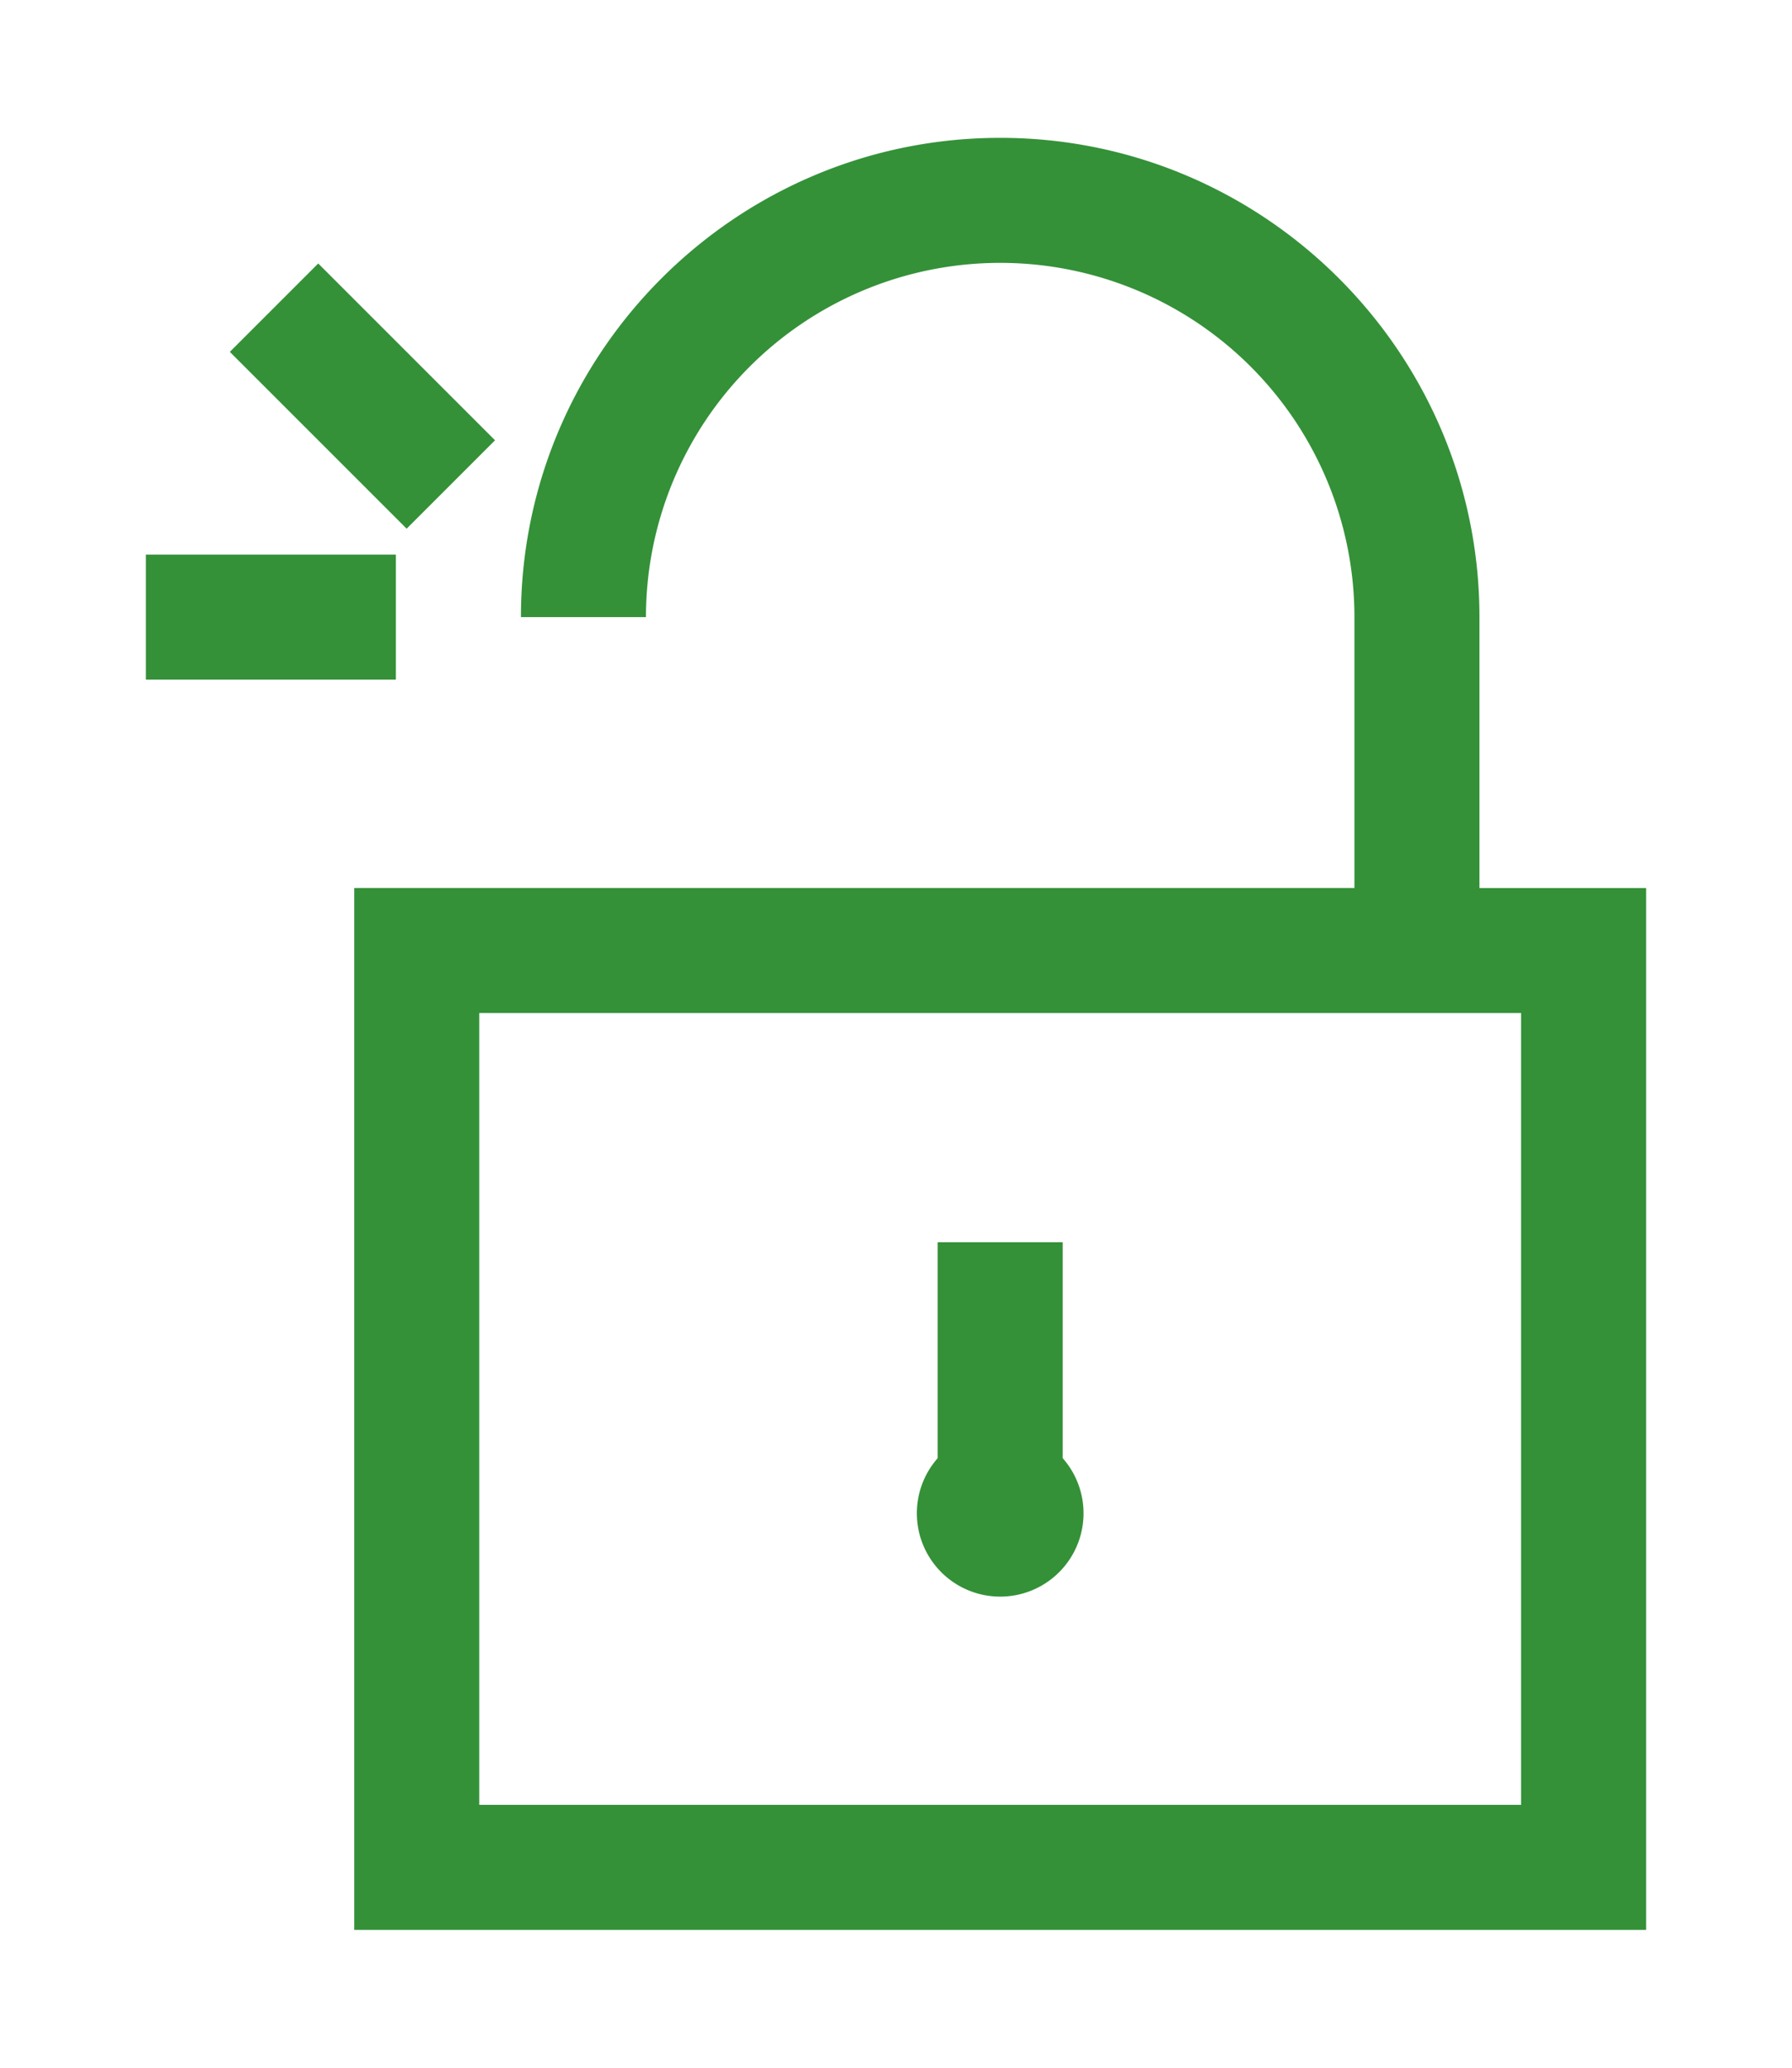 <svg id="Layer_1" data-name="Layer 1" xmlns="http://www.w3.org/2000/svg" fill="#349138" width="13" height="15" viewBox="0 0 512 512"><path d="M422.7,214.33v-77.4C422.7,61.43,361.27,0,285.77,0S148.84,61.43,148.84,136.93h35.72a101.21,101.21,0,0,1,202.42,0v77.39H101.21V512H470.33V214.33Zm11.91,261.95H136.93V250.05H434.6V476.28Z"/><path d="M303.63,377.23v-61.7H267.91v61.7a23.81,23.81,0,1,0,35.72,0Z"/><rect x="41.67" y="119.07" width="71.44" height="35.72"/><rect x="85.69" y="38.06" width="35.72" height="71.44" transform="translate(-21.84 94.83) rotate(-45)"/></svg>